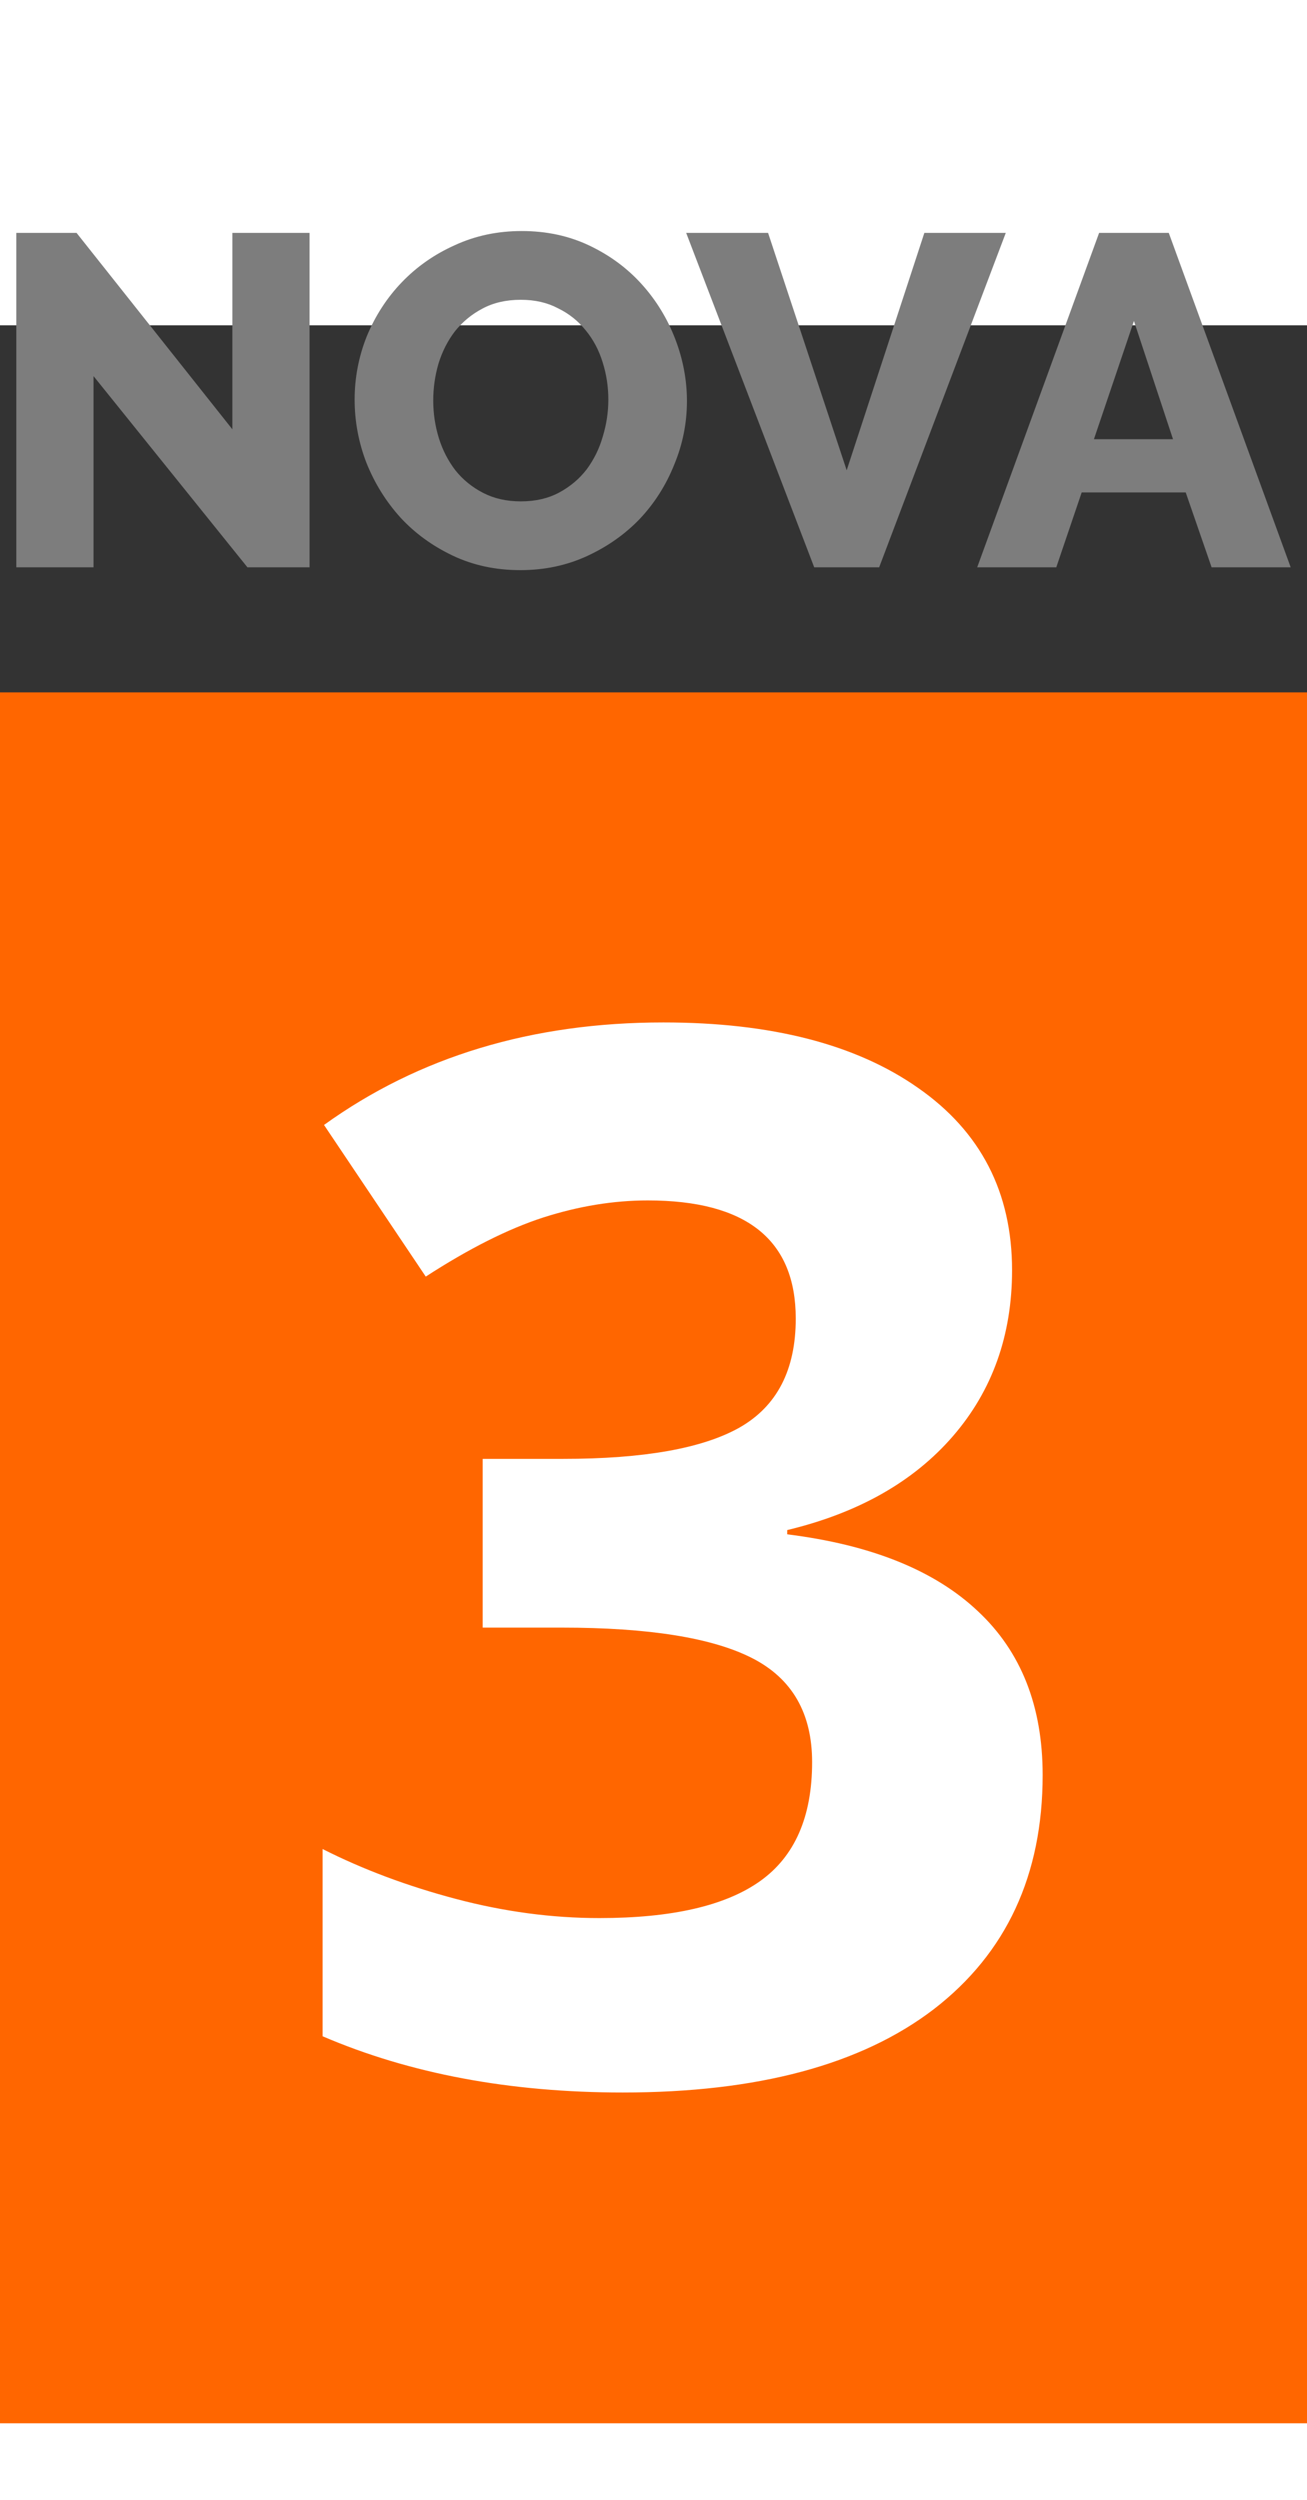 <?xml version="1.0" encoding="UTF-8" standalone="no"?>
<!-- Created with Inkscape (http://www.inkscape.org/) -->

<svg
   xmlns:dc="http://purl.org/dc/elements/1.1/"
   xmlns:cc="http://creativecommons.org/ns#"
   xmlns:rdf="http://www.w3.org/1999/02/22-rdf-syntax-ns#"
   xmlns:svg="http://www.w3.org/2000/svg"
   xmlns="http://www.w3.org/2000/svg"
   xmlns:sodipodi="http://sodipodi.sourceforge.net/DTD/sodipodi-0.dtd"
   xmlns:inkscape="http://www.inkscape.org/namespaces/inkscape"
   width="68"
   height="130"
   viewBox="0 0 744.094 1052.362"
   id="svg4443"
   version="1.1"
   inkscape:version="0.92.3 (2405546, 2018-03-11)"
   sodipodi:docname="nova-group-3.svg">
  <rect x="0" y="0" width="744.094" height="1052.362" fill="#333333" stroke="none"/>
  <defs
     id="defs4445" />
  <sodipodi:namedview
     id="base"
     pagecolor="#ffffff"
     bordercolor="#666666"
     borderopacity="1.0"
     inkscape:pageopacity="0.0"
     inkscape:pageshadow="2"
     inkscape:zoom="1.979899"
     inkscape:cx="77.552552"
     inkscape:cy="136.14203"
     inkscape:document-units="px"
     inkscape:current-layer="layer1"
     showgrid="false"
     inkscape:window-width="1920"
     inkscape:window-height="1017"
     inkscape:window-x="-8"
     inkscape:window-y="-8"
     inkscape:window-maximized="1" />
  <g
     inkscape:label="Calque 1"
     inkscape:groupmode="layer"
     id="layer1">
    <rect
       style="opacity:1;fill:#ff6600;fill-opacity:1;fill-rule:nonzero;stroke-width:13.345"
       id="rect855"
       width="744.094"
       height="984.831"
       x="-3.7001955e-006"
       y="208.847" />
    <g
       aria-label="NOVA"
       style="font-style:normal;font-variant:normal;font-weight:800;font-stretch:normal;font-size:267.972px;line-height:0%;font-family:Raleway;-inkscape-font-specification:'Raleway Ultra-Bold';letter-spacing:0px;word-spacing:0px;fill:#7d7d7d;fill-opacity:1;stroke:none;stroke-width:22.331px;stroke-linecap:butt;stroke-linejoin:miter;stroke-opacity:1"
       id="text4305">
      <path
         d="M 53.238,28.895 V 137.691 H 9.291 V -52.569 H 43.591 L 132.29,59.176 V -52.569 h 43.947 V 137.691 h -35.372 z"
         style="font-style:normal;font-variant:normal;font-weight:800;font-stretch:normal;font-family:Raleway;-inkscape-font-specification:'Raleway Ultra-Bold';fill:#7d7d7d;fill-opacity:1;stroke-width:22.331px"
         id="path957" />
      <path
         d="m 296.226,139.299 q -21.17,0 -38.588,-8.307 -17.418,-8.307 -29.745,-21.706 -12.327,-13.667 -19.294,-31.085 -6.699,-17.418 -6.699,-35.908 0,-18.758 6.967,-36.176 7.235,-17.418 19.83,-30.549 12.863,-13.399 30.281,-21.17 17.418,-8.039 38.052,-8.039 21.17,0 38.588,8.307 17.418,8.307 29.745,21.974 12.327,13.667 19.026,31.085 6.699,17.418 6.699,35.372 0,18.758 -7.235,36.176 -6.967,17.418 -19.562,30.817 -12.595,13.131 -30.013,21.17 -17.418,8.039 -38.052,8.039 z M 246.651,42.829 q 0,10.987 3.216,21.438 3.216,10.183 9.379,18.222 6.431,8.039 15.81,12.863 9.379,4.823 21.438,4.823 12.595,0 21.974,-5.091 9.379,-5.091 15.542,-13.131 6.163,-8.307 9.111,-18.49 3.216,-10.451 3.216,-21.17 0,-10.987 -3.216,-21.17 -3.216,-10.451 -9.647,-18.222 -6.431,-8.039 -15.81,-12.595 -9.111,-4.823 -21.17,-4.823 -12.595,0 -21.974,5.091 -9.111,4.823 -15.542,12.863 -6.163,8.039 -9.379,18.49 -2.948,10.183 -2.948,20.902 z"
         style="font-style:normal;font-variant:normal;font-weight:800;font-stretch:normal;font-family:Raleway;-inkscape-font-specification:'Raleway Ultra-Bold';fill:#7d7d7d;fill-opacity:1;stroke-width:22.331px"
         id="path959" />
      <path
         d="m 437.28,-52.569 44.751,135.058 44.215,-135.058 h 46.359 L 500.521,137.691 H 463.541 L 390.652,-52.569 Z"
         style="font-style:normal;font-variant:normal;font-weight:800;font-stretch:normal;font-family:Raleway;-inkscape-font-specification:'Raleway Ultra-Bold';fill:#7d7d7d;fill-opacity:1;stroke-width:22.331px"
         id="path961" />
      <path
         d="m 625.739,-52.569 h 39.66 L 734.804,137.691 H 689.785 L 675.046,95.084 h -59.222 L 601.354,137.691 H 556.334 Z M 667.811,64.803 645.569,-2.458 622.792,64.803 Z"
         style="font-style:normal;font-variant:normal;font-weight:800;font-stretch:normal;font-family:Raleway;-inkscape-font-specification:'Raleway Ultra-Bold';fill:#7d7d7d;fill-opacity:1;stroke-width:22.331px"
         id="path963" />
    </g>
    <g
       aria-label="3"
       style="font-style:normal;font-weight:normal;font-size:829.604px;line-height:1.25;font-family:sans-serif;letter-spacing:0px;word-spacing:0px;fill:#ffffff;fill-opacity:1;stroke:none;stroke-width:20.74"
       id="text853">
      <path
         d="m 576.18,537.61 q 0,55.496 -33.622,94.384 -33.622,38.888 -94.384,53.471 v 2.43 q 71.699,8.912 108.561,43.749 36.862,34.432 36.862,93.168 0,85.472 -61.977,133.271 -61.977,47.394 -177.02,47.394 -96.409,0 -170.944,-32.001 V 866.94 q 34.432,17.418 75.75,28.356 41.318,10.937 81.826,10.937 61.977,0 91.548,-21.064 29.571,-21.064 29.571,-67.648 0,-41.723 -34.027,-59.142 -34.027,-17.418 -108.561,-17.418 h -44.964 v -96.004 h 45.774 q 68.864,0 100.46,-17.824 32.001,-18.229 32.001,-61.977 0,-67.243 -84.257,-67.243 -29.166,0 -59.547,9.722 -29.976,9.722 -66.838,33.622 l -57.926,-86.282 q 81.016,-58.331 193.223,-58.331 91.953,0 145.019,37.267 53.471,37.267 53.471,103.7 z"
         style="font-style:normal;font-variant:normal;font-weight:bold;font-stretch:normal;font-family:'Open Sans';-inkscape-font-specification:'Open Sans Bold';fill:#ffffff;stroke-width:20.74"
         id="path966" />
    </g>
  </g>
</svg>

